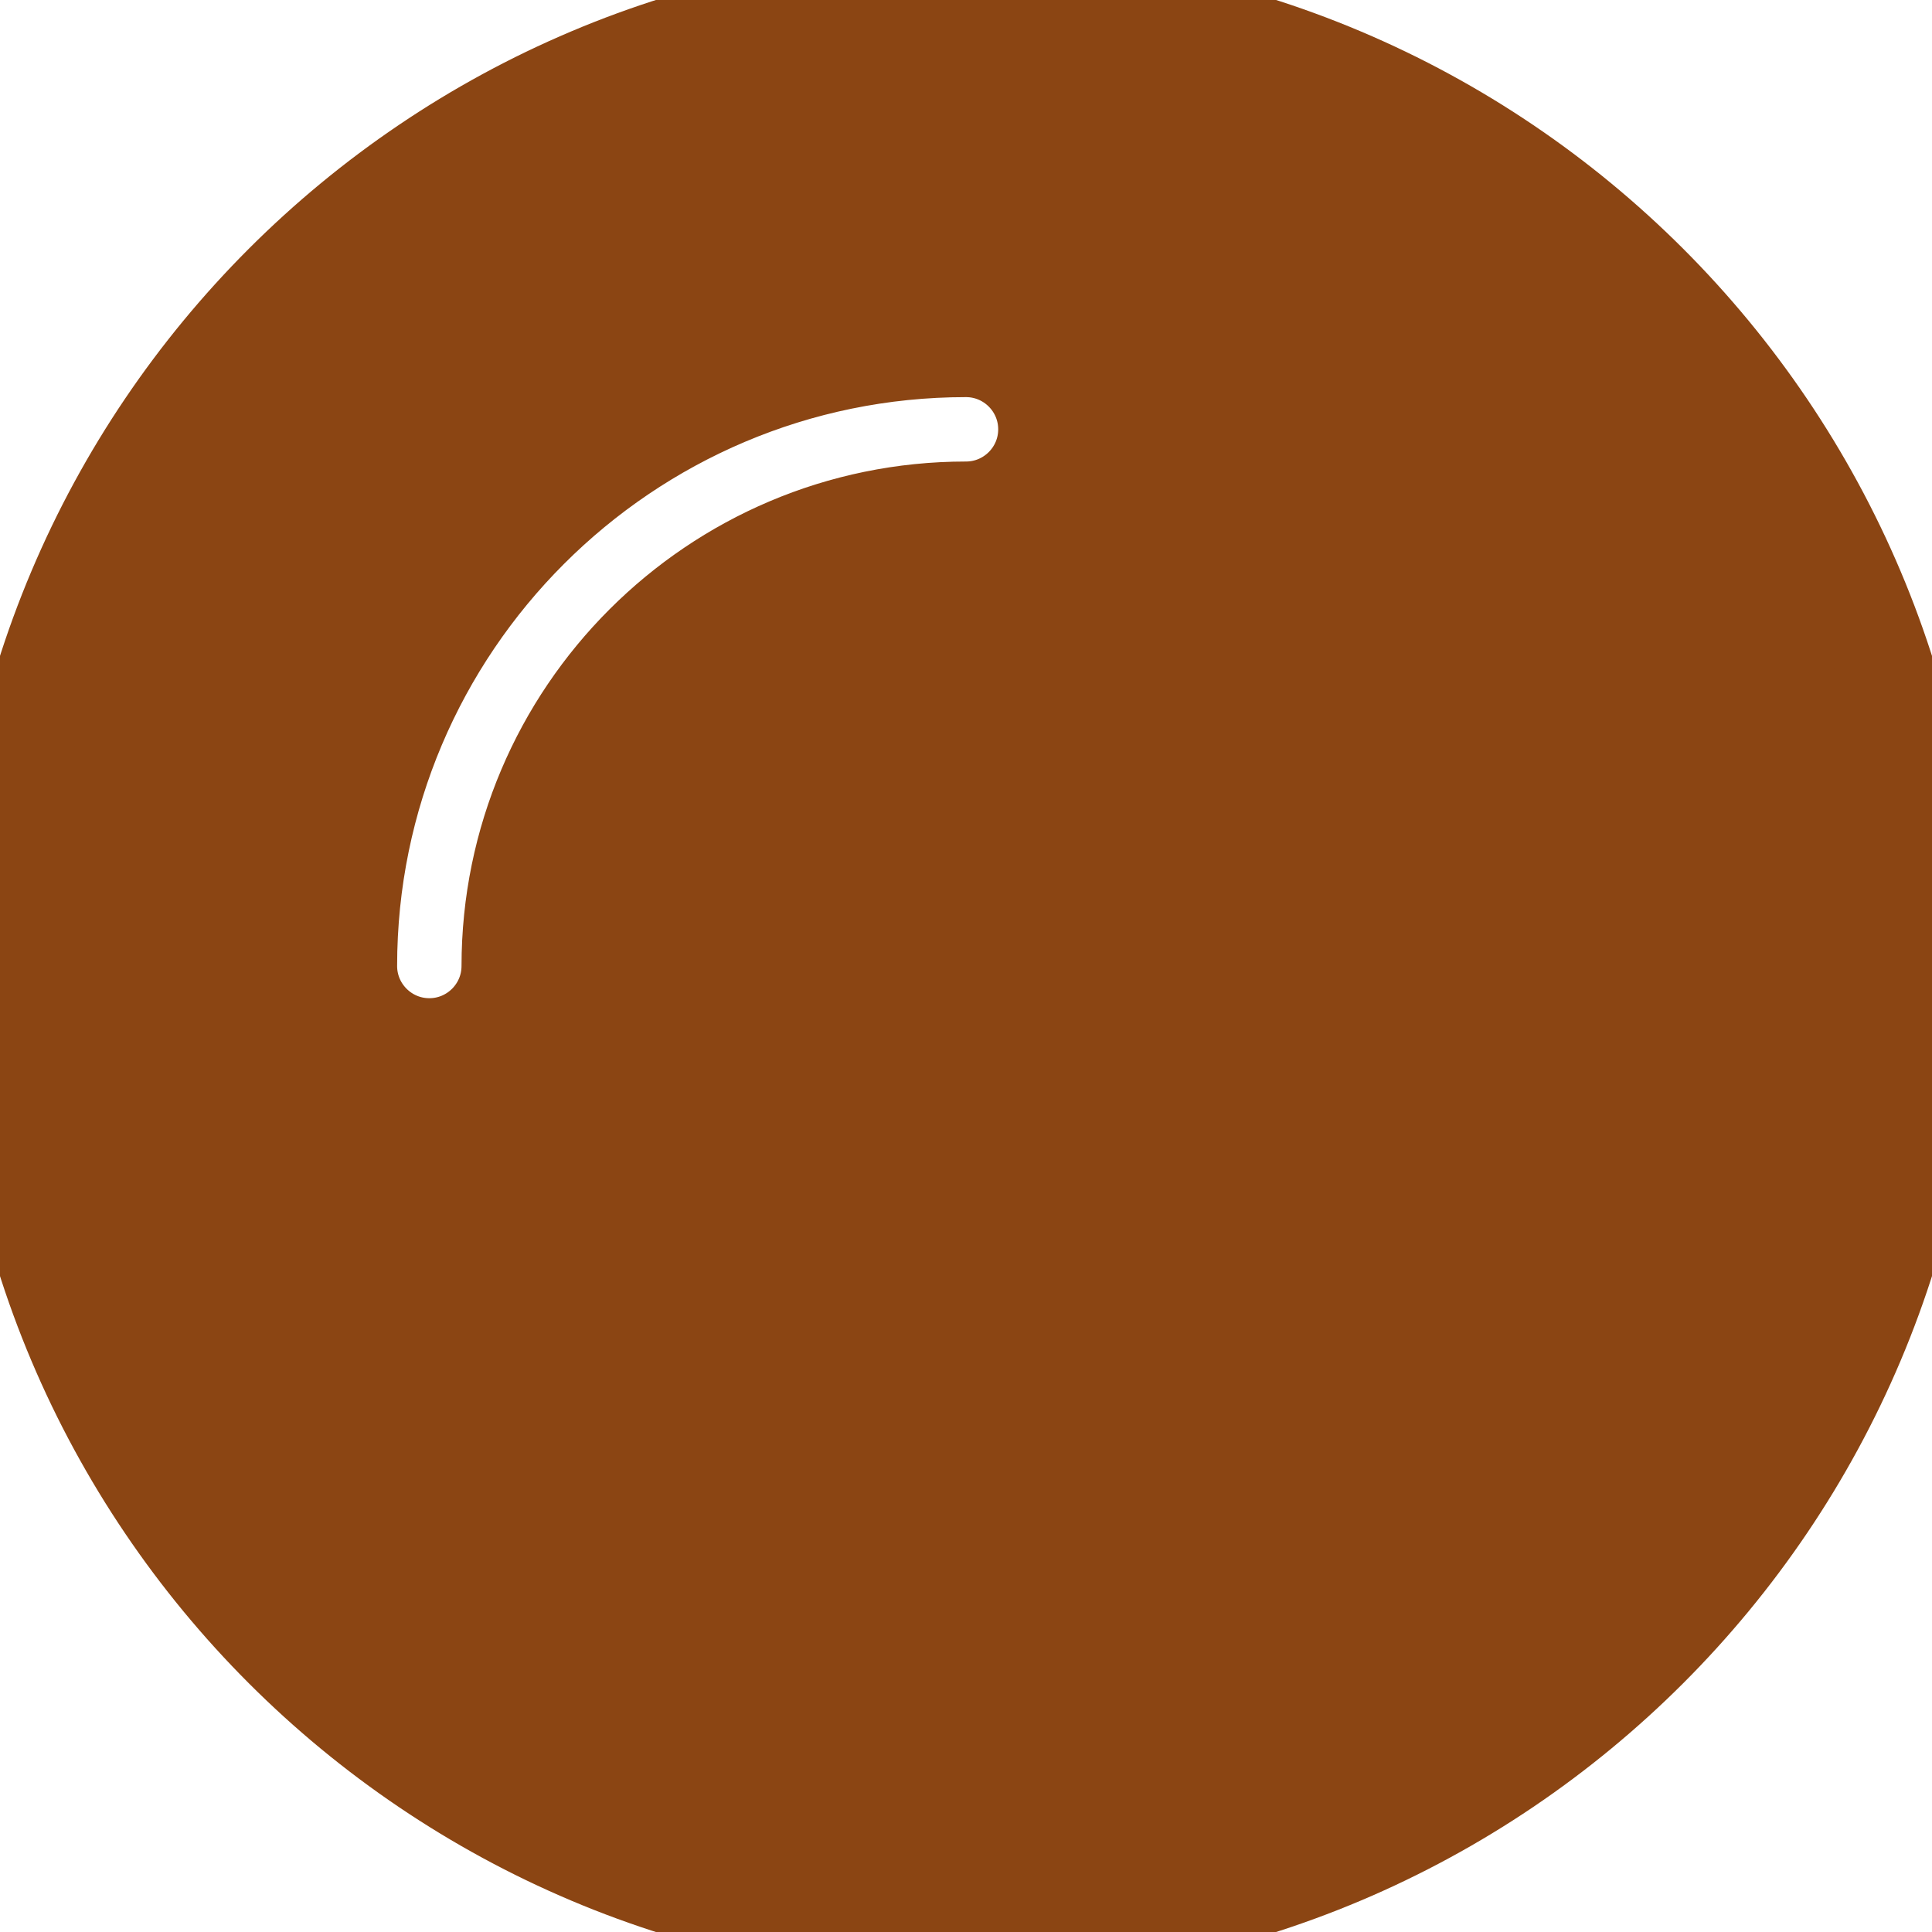 <svg width="60" height="60" viewBox="0 0 60 60" fill="none" xmlns="http://www.w3.org/2000/svg" xmlns:xlink="http://www.w3.org/1999/xlink">
<path d="M30,0C13.431,0 0,13.431 0,30C0,46.569 13.431,60 30,60C46.569,60 60,46.569 60,30C60,13.431 46.569,0 30,0ZM30,15.833C22.188,15.833 15.833,22.188 15.833,30C15.833,31.379 14.712,32.5 13.333,32.5C11.954,32.5 10.833,31.379 10.833,30C10.833,19.431 19.433,10.833 30,10.833C31.379,10.833 32.5,11.954 32.5,13.333C32.5,14.713 31.379,15.833 30,15.833Z" fill="#8B4513" stroke="#8B4513" stroke-width="3" stroke-miterlimit="3.999"/>
</svg>
